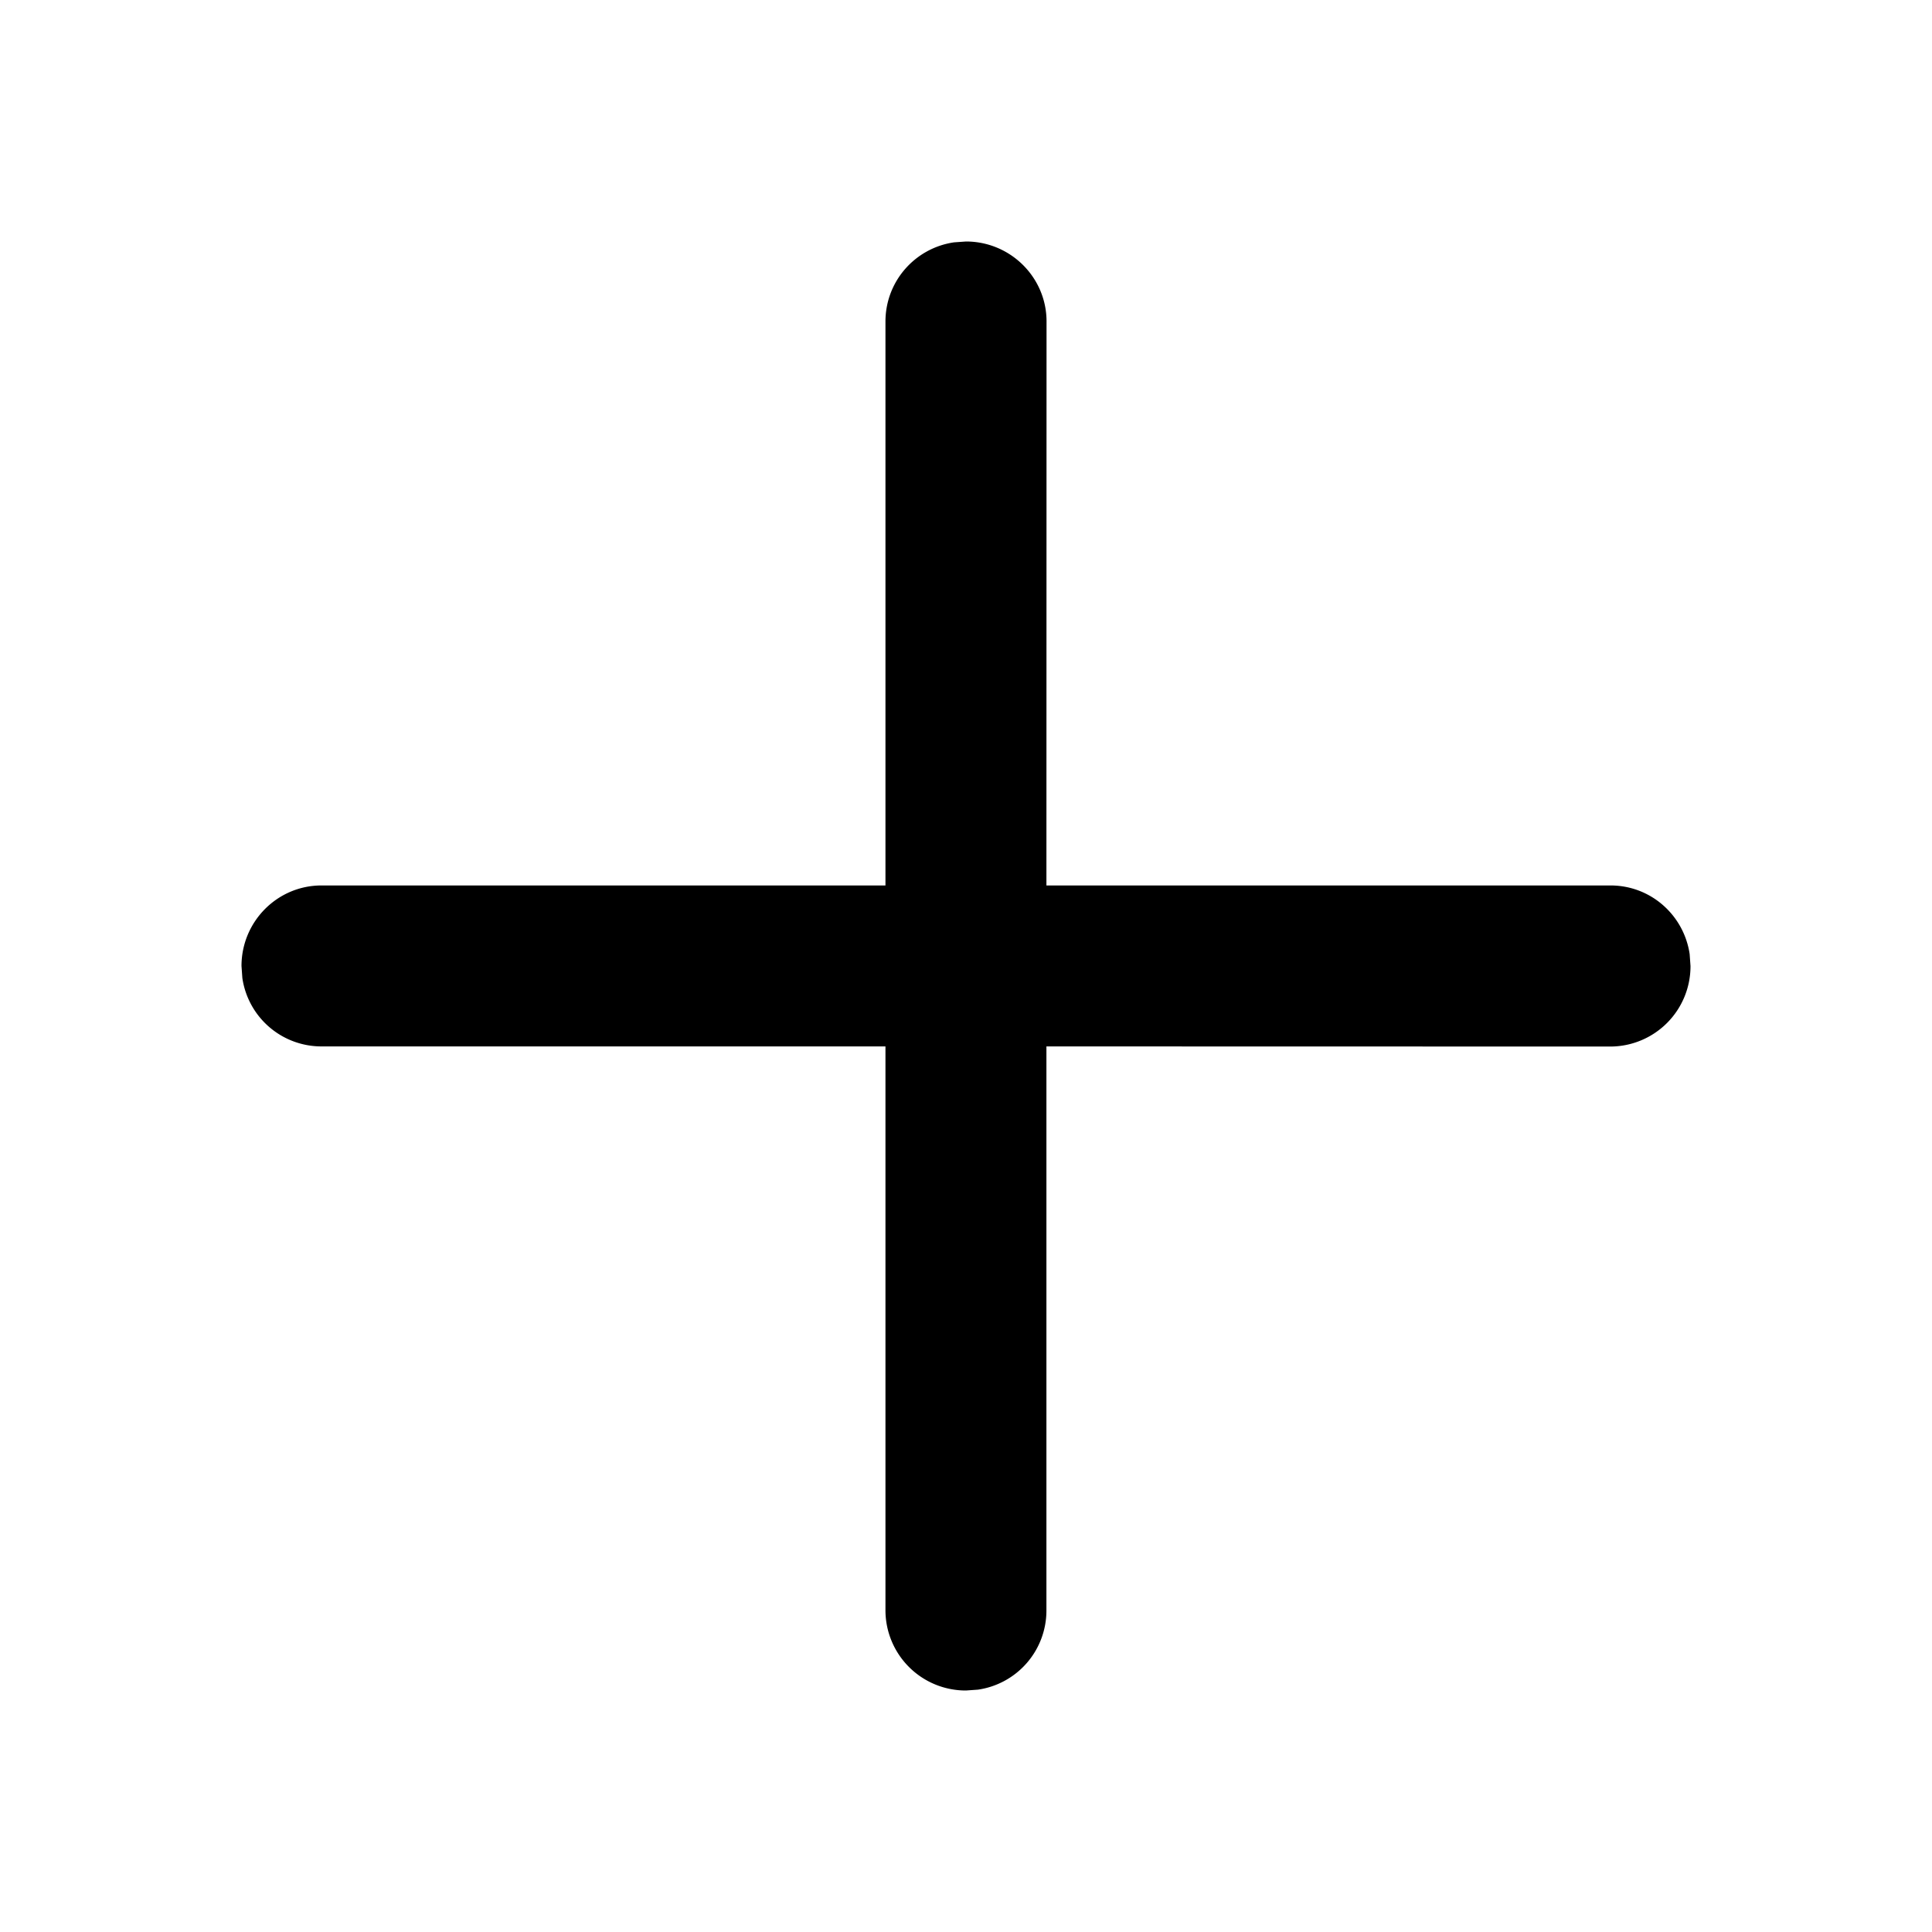<?xml version="1.0" standalone="no"?><!DOCTYPE svg PUBLIC "-//W3C//DTD SVG 1.1//EN" "http://www.w3.org/Graphics/SVG/1.1/DTD/svg11.dtd"><svg t="1598444910229" class="icon" viewBox="0 0 1024 1024" version="1.1" xmlns="http://www.w3.org/2000/svg" p-id="13760" width="16" height="16" xmlns:xlink="http://www.w3.org/1999/xlink"><defs><style type="text/css"></style></defs><path d="M512 128c23.552 0 42.688 19.008 42.688 42.368l-0.064 298.944h299.008c21.248 0 38.848 15.68 41.92 36.352L896 512a42.56 42.56 0 0 1-42.368 42.688l-299.008-0.064v299.008a42.368 42.368 0 0 1-36.288 41.92L512 896a42.56 42.56 0 0 1-42.688-42.368V554.624H170.368a42.368 42.368 0 0 1-41.92-36.288L128 512c0-23.552 19.008-42.688 42.368-42.688h298.944v-298.88c0-21.312 15.68-38.976 36.352-41.984L512 128z" p-id="13761"></path></svg>